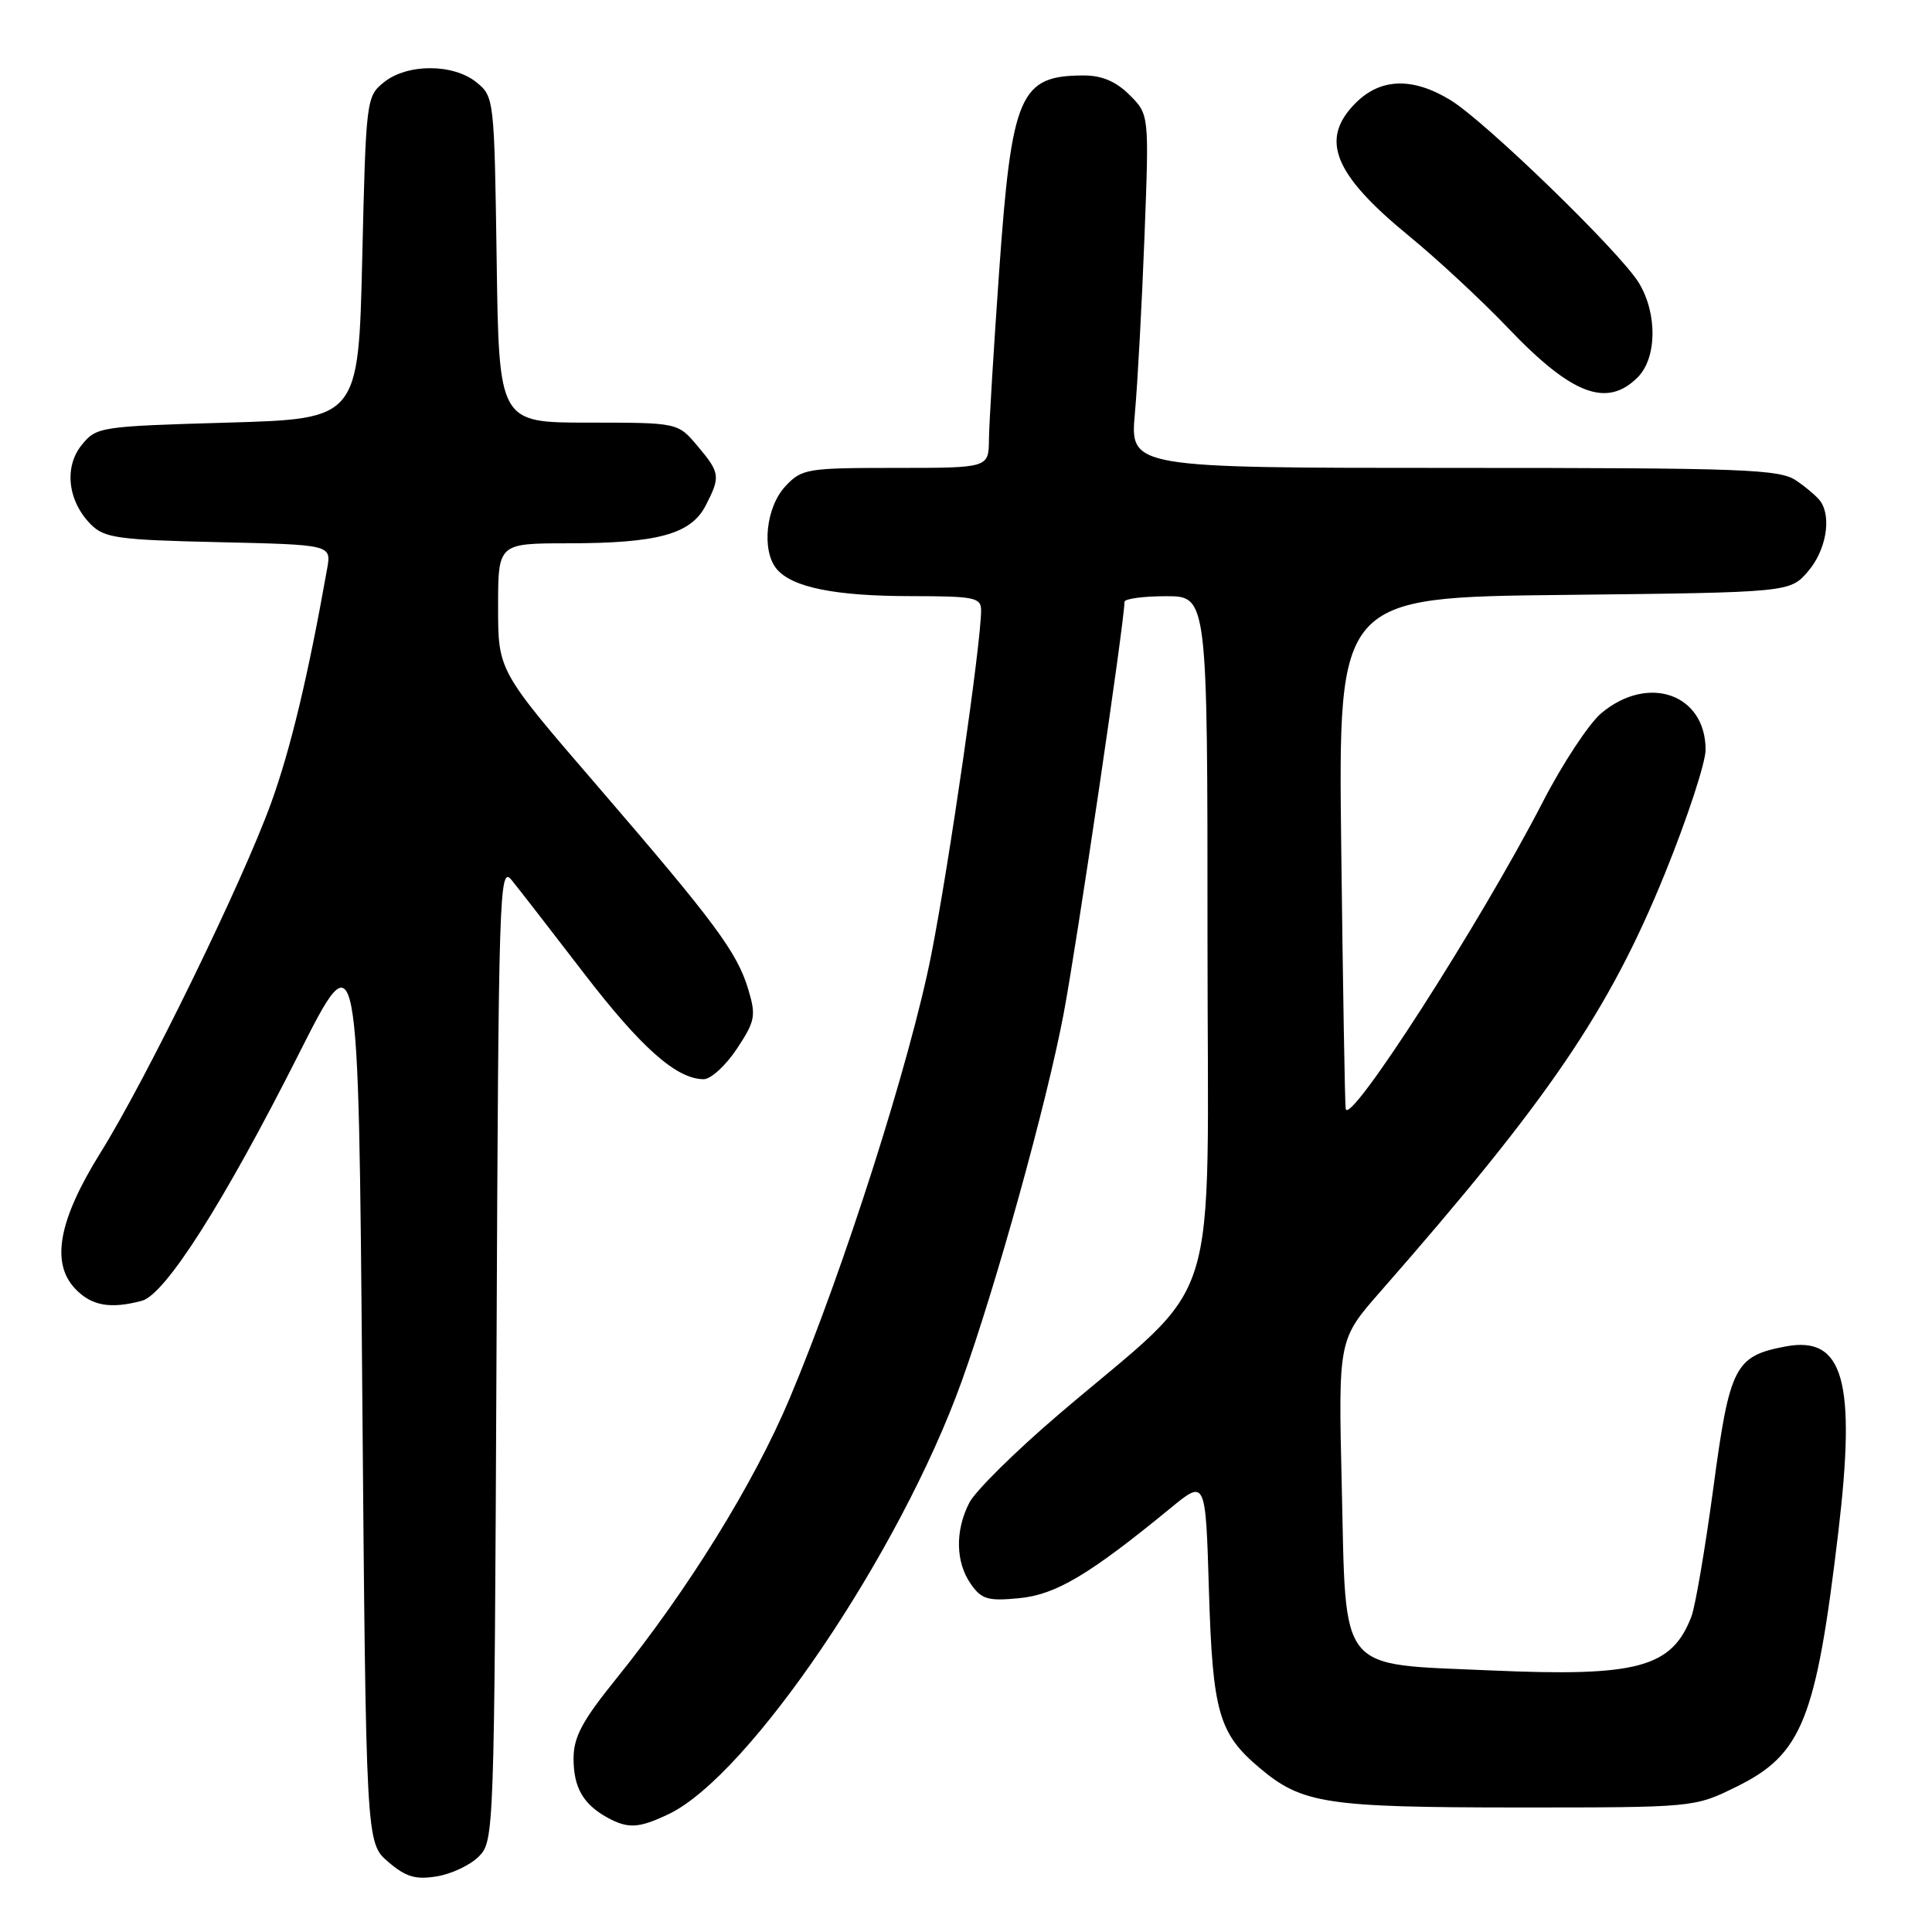 <?xml version="1.0" encoding="UTF-8" standalone="no"?>
<!DOCTYPE svg PUBLIC "-//W3C//DTD SVG 1.1//EN" "http://www.w3.org/Graphics/SVG/1.1/DTD/svg11.dtd" >
<svg xmlns="http://www.w3.org/2000/svg" xmlns:xlink="http://www.w3.org/1999/xlink" version="1.1" viewBox="0 0 256 256">
 <g >
 <path fill="currentColor"
d=" M 63.44 246.00 C 65.47 243.97 65.50 243.05 65.79 179.22 C 66.06 117.92 66.16 114.61 67.79 116.61 C 68.73 117.76 73.03 123.31 77.34 128.92 C 84.94 138.82 89.64 142.99 93.24 143.00 C 94.19 143.00 96.17 141.19 97.64 138.97 C 100.06 135.31 100.20 134.61 99.16 131.13 C 97.67 126.17 94.80 122.30 79.07 104.04 C 66.00 88.88 66.00 88.88 66.00 80.44 C 66.00 72.00 66.00 72.00 75.25 71.99 C 87.13 71.99 91.55 70.78 93.50 67.00 C 95.49 63.14 95.43 62.66 92.41 59.08 C 89.82 56.00 89.82 56.00 77.97 56.00 C 66.11 56.00 66.11 56.00 65.81 34.41 C 65.50 13.10 65.47 12.80 63.14 10.91 C 60.05 8.41 53.95 8.41 50.86 10.91 C 48.54 12.78 48.49 13.22 48.00 34.16 C 47.50 55.50 47.50 55.50 30.16 56.00 C 13.22 56.49 12.77 56.56 10.83 58.96 C 8.45 61.90 8.98 66.42 12.05 69.50 C 13.84 71.29 15.64 71.54 28.98 71.84 C 43.91 72.18 43.91 72.18 43.35 75.34 C 40.84 89.51 38.51 99.25 35.93 106.38 C 32.14 116.87 19.39 143.00 13.32 152.73 C 7.77 161.64 6.71 167.32 9.95 170.75 C 12.10 173.03 14.61 173.48 18.80 172.36 C 21.91 171.52 29.65 159.35 39.55 139.74 C 47.50 123.98 47.50 123.98 48.00 184.08 C 48.50 244.17 48.50 244.17 51.42 246.69 C 53.77 248.71 55.05 249.09 57.87 248.63 C 59.80 248.32 62.31 247.14 63.44 246.00 Z  M 88.58 240.39 C 99.22 235.34 119.27 205.74 127.44 183.00 C 132.00 170.33 138.72 146.08 140.94 134.31 C 142.69 125.07 149.00 82.32 149.00 79.75 C 149.00 79.34 151.47 79.00 154.50 79.00 C 160.00 79.00 160.00 79.00 160.00 124.29 C 160.00 175.78 162.24 168.64 140.20 187.49 C 134.53 192.33 129.25 197.56 128.45 199.10 C 126.54 202.79 126.61 207.00 128.64 209.89 C 130.06 211.92 130.90 212.17 135.04 211.77 C 139.91 211.30 144.32 208.68 155.13 199.81 C 159.75 196.02 159.75 196.02 160.19 210.76 C 160.68 226.89 161.48 229.71 166.94 234.29 C 172.53 239.00 175.75 239.49 201.00 239.50 C 224.50 239.50 224.50 239.50 230.05 236.77 C 238.79 232.48 240.63 227.90 243.58 203.06 C 245.97 182.93 244.28 176.97 236.61 178.41 C 229.88 179.68 229.19 181.02 227.04 197.07 C 225.96 205.09 224.65 212.78 224.13 214.17 C 221.54 220.98 216.99 222.20 197.54 221.34 C 177.10 220.43 178.38 222.02 177.79 196.92 C 177.33 177.50 177.33 177.50 182.92 171.13 C 205.25 145.65 213.22 133.94 220.62 115.72 C 223.57 108.45 225.99 101.09 226.00 99.36 C 226.01 91.96 218.39 89.28 212.17 94.51 C 210.54 95.89 207.05 101.17 204.43 106.26 C 196.12 122.37 178.66 149.53 178.31 146.91 C 178.20 146.13 177.94 130.57 177.72 112.33 C 177.32 79.15 177.32 79.15 207.25 78.83 C 237.18 78.50 237.18 78.50 239.59 75.69 C 241.94 72.96 242.72 68.58 241.23 66.44 C 240.83 65.86 239.39 64.62 238.03 63.69 C 235.80 62.17 231.31 62.00 192.64 62.00 C 149.73 62.00 149.73 62.00 150.38 54.75 C 150.74 50.76 151.31 40.23 151.65 31.34 C 152.27 15.18 152.27 15.18 149.68 12.59 C 147.89 10.80 146.02 10.00 143.63 10.00 C 135.11 10.00 134.06 12.43 132.39 35.99 C 131.67 46.17 131.06 56.19 131.04 58.25 C 131.00 62.00 131.00 62.00 118.67 62.00 C 106.93 62.00 106.24 62.11 104.08 64.42 C 101.49 67.17 100.88 72.95 102.91 75.39 C 104.94 77.83 110.66 78.99 120.75 78.99 C 129.14 79.00 130.00 79.17 130.00 80.88 C 130.00 85.23 125.77 114.47 123.40 126.50 C 120.60 140.69 111.80 168.26 104.63 185.30 C 99.88 196.58 91.20 210.60 81.63 222.47 C 77.13 228.04 76.00 230.17 76.00 233.03 C 76.00 236.86 77.28 239.08 80.50 240.85 C 83.24 242.34 84.64 242.26 88.58 240.39 Z  M 217.00 50.00 C 219.56 47.44 219.63 41.54 217.15 37.47 C 214.66 33.39 196.79 16.06 192.19 13.26 C 187.18 10.21 182.93 10.34 179.64 13.64 C 174.83 18.44 176.68 23.06 186.69 31.26 C 190.44 34.33 196.36 39.83 199.85 43.49 C 208.28 52.32 212.92 54.08 217.00 50.00 Z "/>
</g>
</svg>